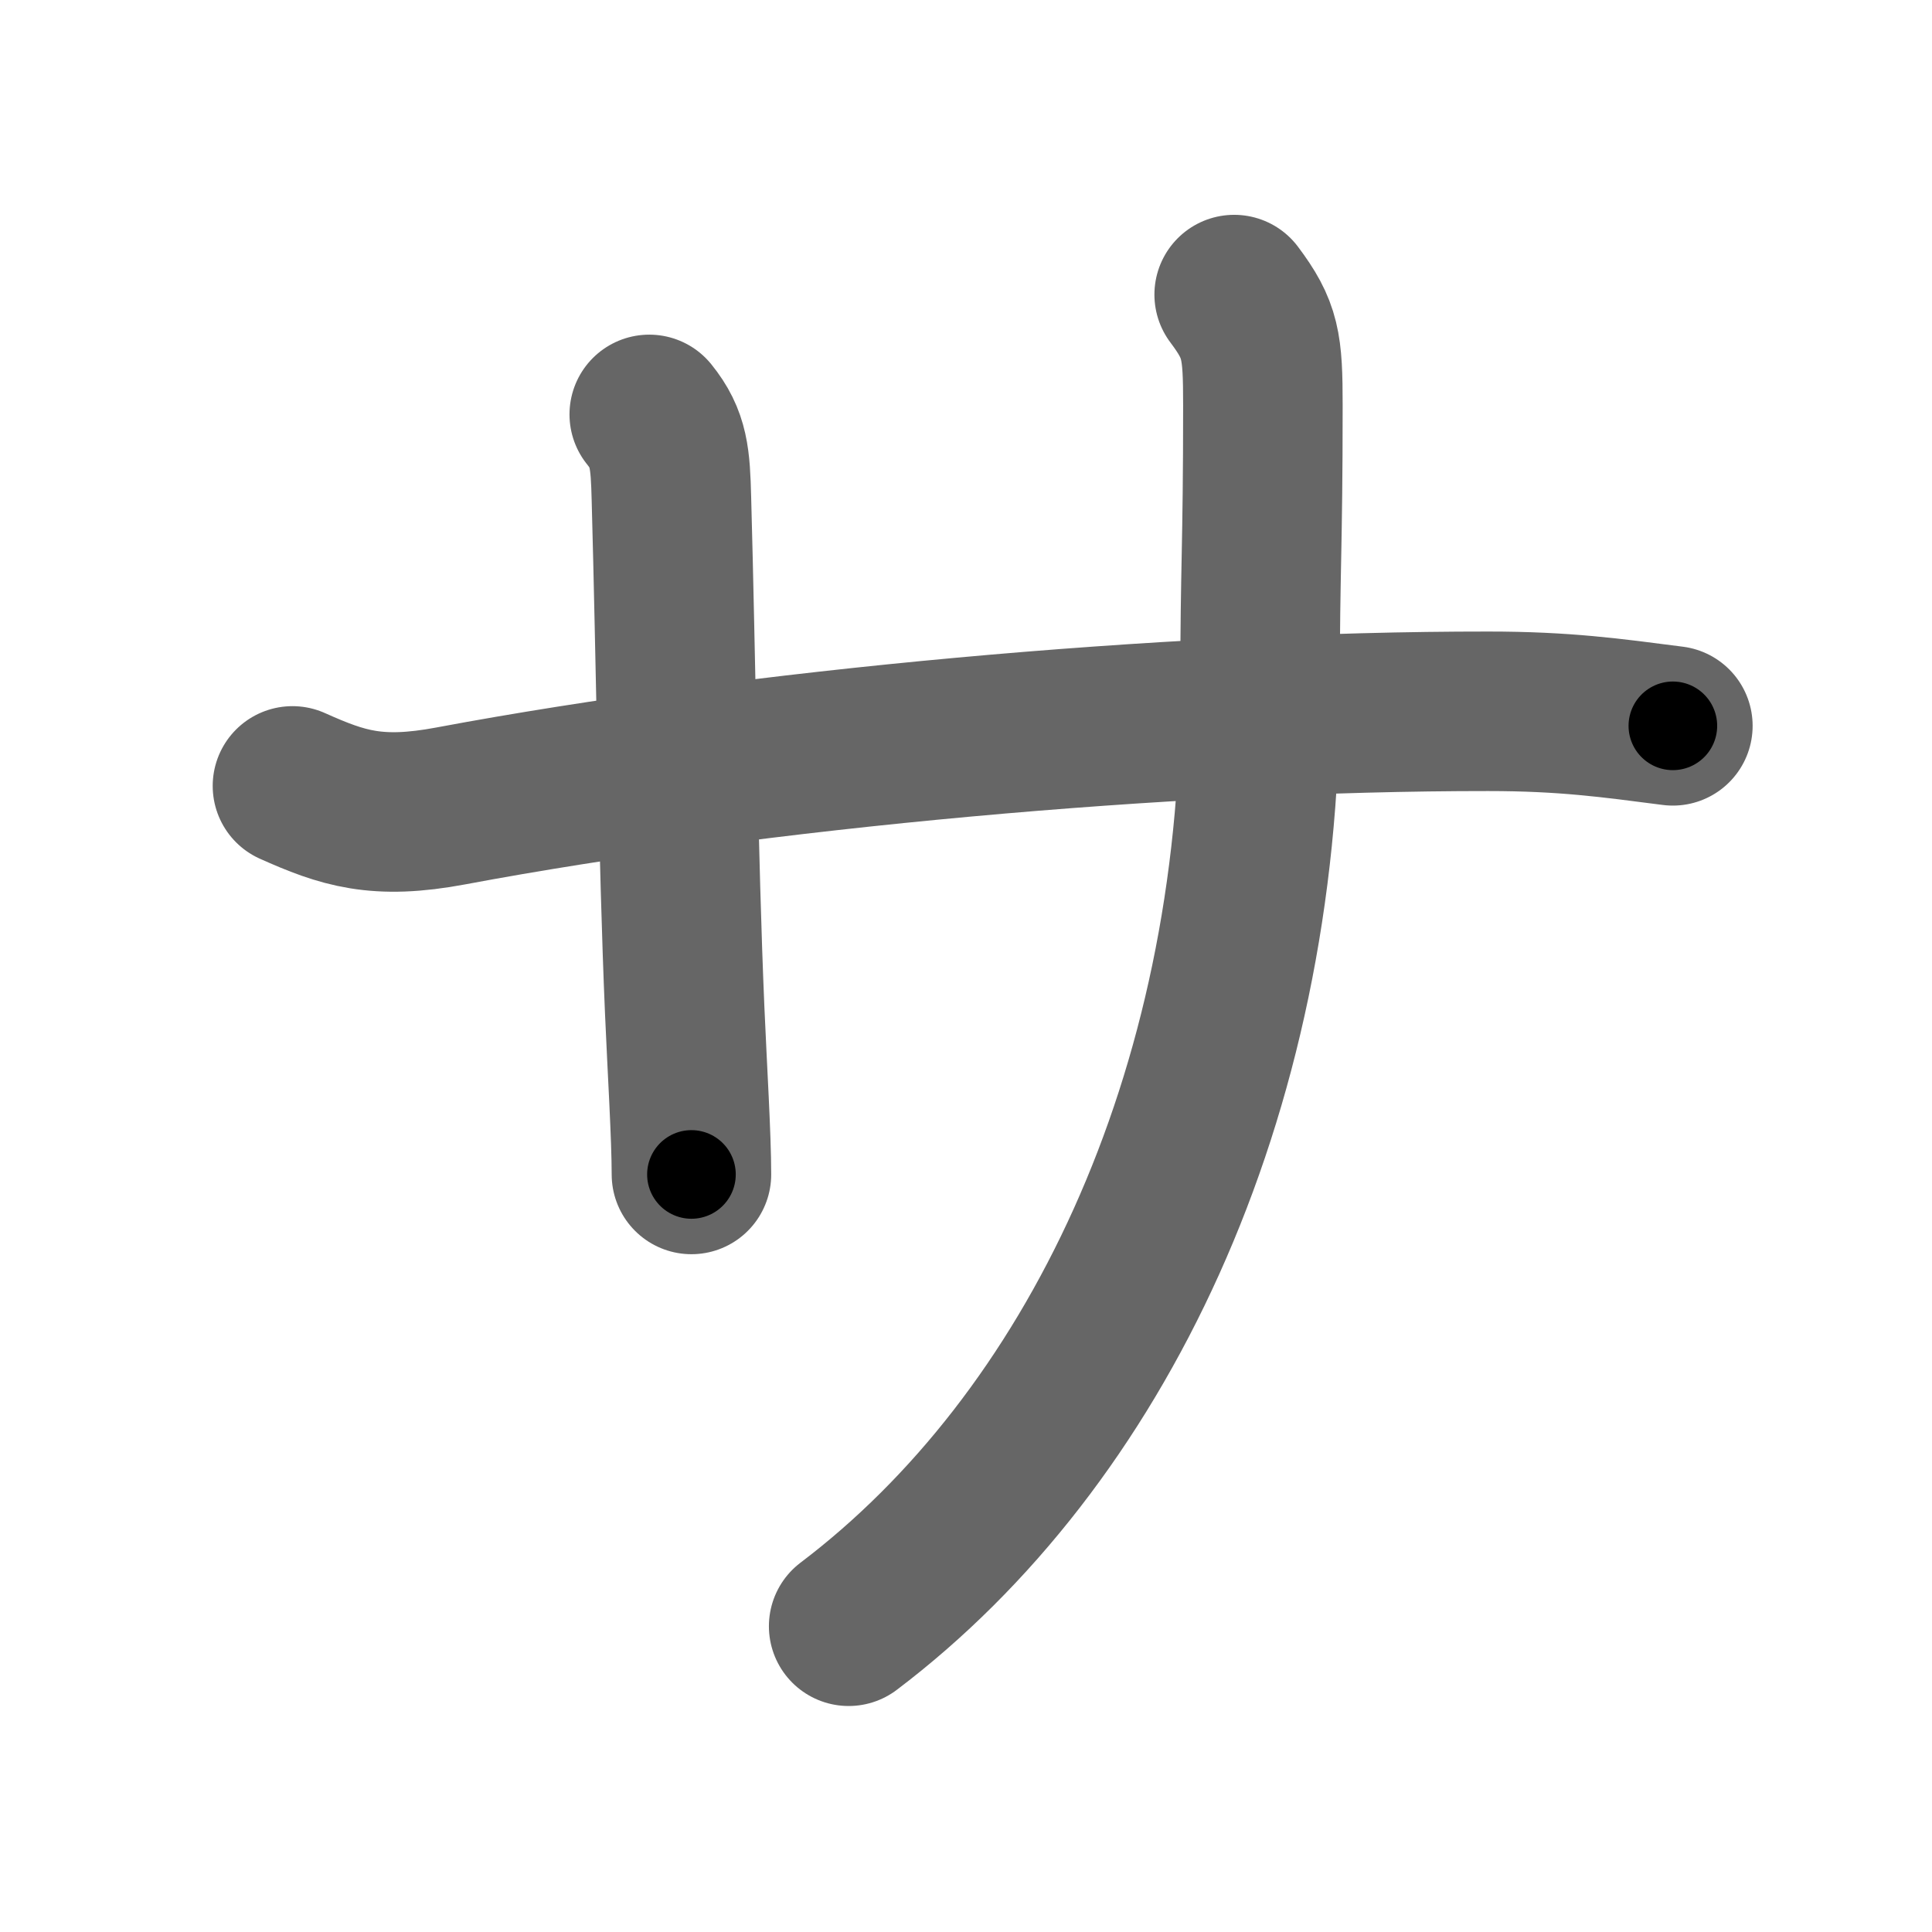 <svg xmlns="http://www.w3.org/2000/svg" width="109" height="109" viewBox="0 0 109 109" id="30b5"><g fill="none" stroke="#666" stroke-width="9" stroke-linecap="round" stroke-linejoin="round"><g><path d="M16.5,44.34c2.84,1.27,4.77,1.91,8.93,1.13c17.2-3.22,40.45-5.35,58.53-5.34c4.33,0,6.92,0.37,10.42,0.82" /><path d="M36.63,23.38c1.12,1.38,1.19,2.5,1.25,4.75c0.25,9,0.38,20.25,0.75,28.88c0.14,3.25,0.38,7.12,0.38,9.25" /><path d="M69.63,16.62c1.5,2,1.62,2.87,1.62,6.25c0,8.25-0.16,9-0.16,15.88c0,23.25-9.34,42.5-23.21,53" /></g></g><g fill="none" stroke="#000" stroke-width="5" stroke-linecap="round" stroke-linejoin="round"><path d="M16.5,44.34c2.84,1.27,4.77,1.91,8.93,1.13c17.2-3.22,40.45-5.35,58.53-5.34c4.33,0,6.92,0.37,10.42,0.82" stroke-dasharray="78.498" stroke-dashoffset="78.498"><animate attributeName="stroke-dashoffset" values="78.498;78.498;0" dur="0.59s" fill="freeze" begin="0s;30b5.click" /></path><path d="M36.63,23.38c1.12,1.38,1.19,2.5,1.25,4.75c0.25,9,0.38,20.25,0.75,28.88c0.14,3.25,0.38,7.12,0.38,9.25" stroke-dasharray="43.177" stroke-dashoffset="43.177"><animate attributeName="stroke-dashoffset" values="43.177" fill="freeze" begin="30b5.click" /><animate attributeName="stroke-dashoffset" values="43.177;43.177;0" keyTimes="0;0.577;1" dur="1.022s" fill="freeze" begin="0s;30b5.click" /></path><path d="M69.63,16.62c1.5,2,1.62,2.87,1.62,6.25c0,8.25-0.16,9-0.16,15.88c0,23.25-9.34,42.5-23.21,53" stroke-dasharray="82.427" stroke-dashoffset="82.427"><animate attributeName="stroke-dashoffset" values="82.427" fill="freeze" begin="30b5.click" /><animate attributeName="stroke-dashoffset" values="82.427;82.427;0" keyTimes="0;0.622;1" dur="1.642s" fill="freeze" begin="0s;30b5.click" /></path></g></svg>